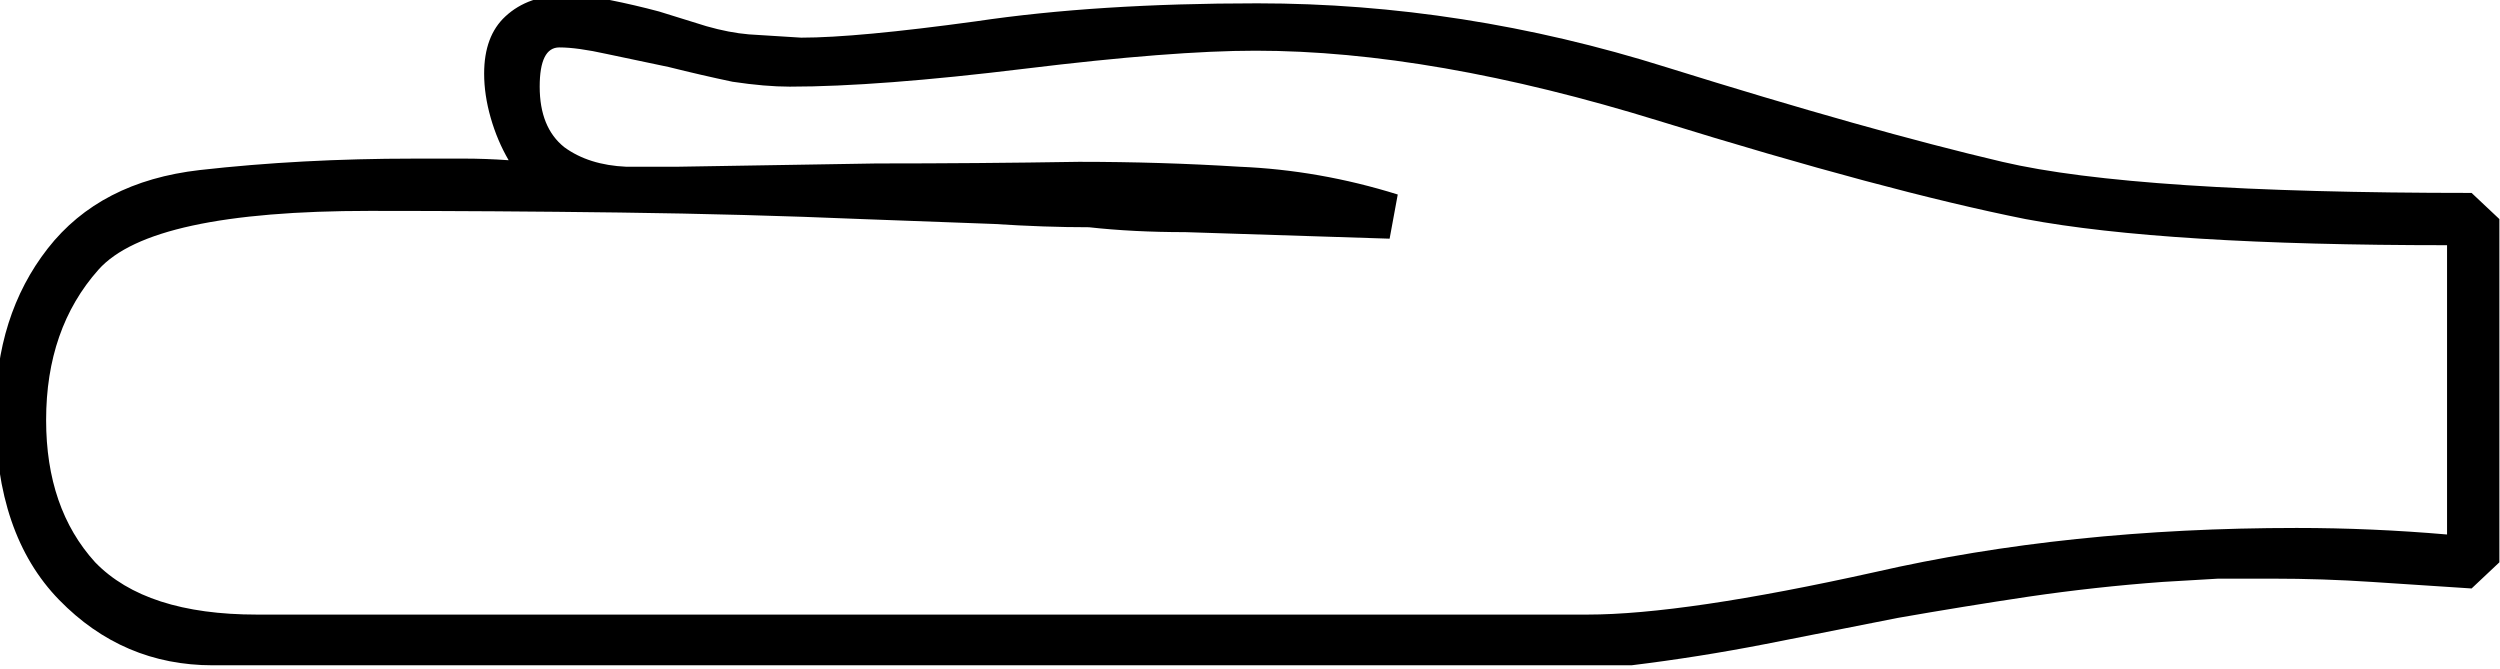 <?xml version="1.0" encoding="UTF-8" standalone="no"?>
<!-- Created with Inkscape (http://www.inkscape.org/) -->

<svg
   xmlns:dc="http://purl.org/dc/elements/1.1/"
   xmlns:cc="http://creativecommons.org/ns#"
   xmlns:rdf="http://www.w3.org/1999/02/22-rdf-syntax-ns#"
   xmlns:svg="http://www.w3.org/2000/svg"
   xmlns="http://www.w3.org/2000/svg"
   xmlns:sodipodi="http://sodipodi.sourceforge.net/DTD/sodipodi-0.dtd"
   xmlns:inkscape="http://www.inkscape.org/namespaces/inkscape"
   width="38.001mm"
   height="10.17mm"
   viewBox="0 0 38.001 10.17"
   version="1.1"
   id="svg4525"
   inkscape:version="0.92.4 (5da689c313, 2019-01-14)"
   sodipodi:docname="D46.svg">
  <defs
     id="defs4519" />
  <sodipodi:namedview
     id="base"
     pagecolor="#ffffff"
     bordercolor="#666666"
     borderopacity="1.0"
     inkscape:pageopacity="0.0"
     inkscape:pageshadow="2"
     inkscape:zoom="0.35"
     inkscape:cx="1362.8362"
     inkscape:cy="-85.299539"
     inkscape:document-units="mm"
     inkscape:current-layer="layer1"
     showgrid="false"
     fit-margin-top="0"
     fit-margin-left="0"
     fit-margin-right="0"
     fit-margin-bottom="0"
     inkscape:window-width="1920"
     inkscape:window-height="1017"
     inkscape:window-x="-8"
     inkscape:window-y="-8"
     inkscape:window-maximized="1"
     showguides="true" />
  <g
     inkscape:label="Layer 1"
     inkscape:groupmode="layer"
     id="layer1"
     transform="translate(678.19,-70.737)">
    <g
       aria-label="𓂧"
       transform="matrix(0.265,0,0,0.265,-634.073,117.997)"
       style="font-style:normal;font-variant:normal;font-weight:normal;font-stretch:normal;font-size:192px;line-height:1.25;font-family:sans-serif;-inkscape-font-specification:sans-serif;font-variant-ligatures:normal;font-variant-caps:normal;font-variant-numeric:normal;font-feature-settings:normal;text-align:start;letter-spacing:0px;word-spacing:0px;writing-mode:lr-tb;text-anchor:start;fill:#000000;fill-opacity:1;stroke:none"
       id="flowRoot5875">
      <path
         d="m -142.74,-169.243 h 2.812 q 1.312,0 2.625,0.094 -0.656,-1.125 -1.031,-2.438 -0.375,-1.312 -0.375,-2.531 0,-2.156 1.219,-3.281 1.312,-1.219 3.469,-1.219 1.219,0 2.531,0.281 1.406,0.281 2.812,0.656 l 2.719,0.844 q 1.312,0.375 2.438,0.469 l 3,0.188 q 3.188,0 10.031,-0.938 6.938,-1.031 16.125,-1.031 11.812,0 23.438,3.656 11.719,3.656 19.312,5.438 7.594,1.781 26.906,1.781 l 1.594,1.5 v 19.688 l -1.594,1.5 -5.719,-0.375 q -2.812,-0.188 -5.719,-0.188 h -3.094 l -3.188,0.188 q -3.844,0.281 -7.688,0.844 -3.75,0.562 -7.5,1.219 l -7.594,1.5 q -3.844,0.75 -7.688,1.219 h -81.375 q -5.156,0 -8.812,-3.75 -3.656,-3.75 -3.656,-10.688 0,-5.625 3,-9.469 3,-3.844 8.719,-4.5 5.812,-0.656 12.281,-0.656 z m 55.969,4.594 -11.719,-0.375 q -3,0 -5.531,-0.281 -2.531,0 -5.438,-0.188 l -7.594,-0.281 q -6.656,-0.281 -13.875,-0.375 -7.219,-0.094 -14.344,-0.094 -12.562,0 -15.562,3.375 -3,3.375 -3,8.625 0,5.062 2.812,8.156 2.906,3 9.281,3 h 76.312 q 5.531,0 16.5,-2.438 11.062,-2.531 24.188,-2.531 2.156,0 4.312,0.094 2.156,0.094 4.312,0.281 v -16.594 q -16.219,0 -24.188,-1.5 -7.969,-1.594 -21,-5.625 -13.031,-4.031 -23.156,-4.031 -4.781,0 -13.219,1.031 -8.438,1.031 -13.5,1.031 -1.406,0 -3.281,-0.281 -1.781,-0.375 -3.656,-0.844 l -3.562,-0.75 q -1.688,-0.375 -2.719,-0.375 -1.125,0 -1.125,2.25 0,2.344 1.406,3.469 1.406,1.031 3.562,1.125 h 2.906 l 11.438,-0.188 q 5.812,0 11.625,-0.094 4.687,0 9.187,0.281 4.594,0.188 9.094,1.594 z"
         id="path5883"
         inkscape:connector-curvature="0" />
    </g>
  </g>
</svg>

